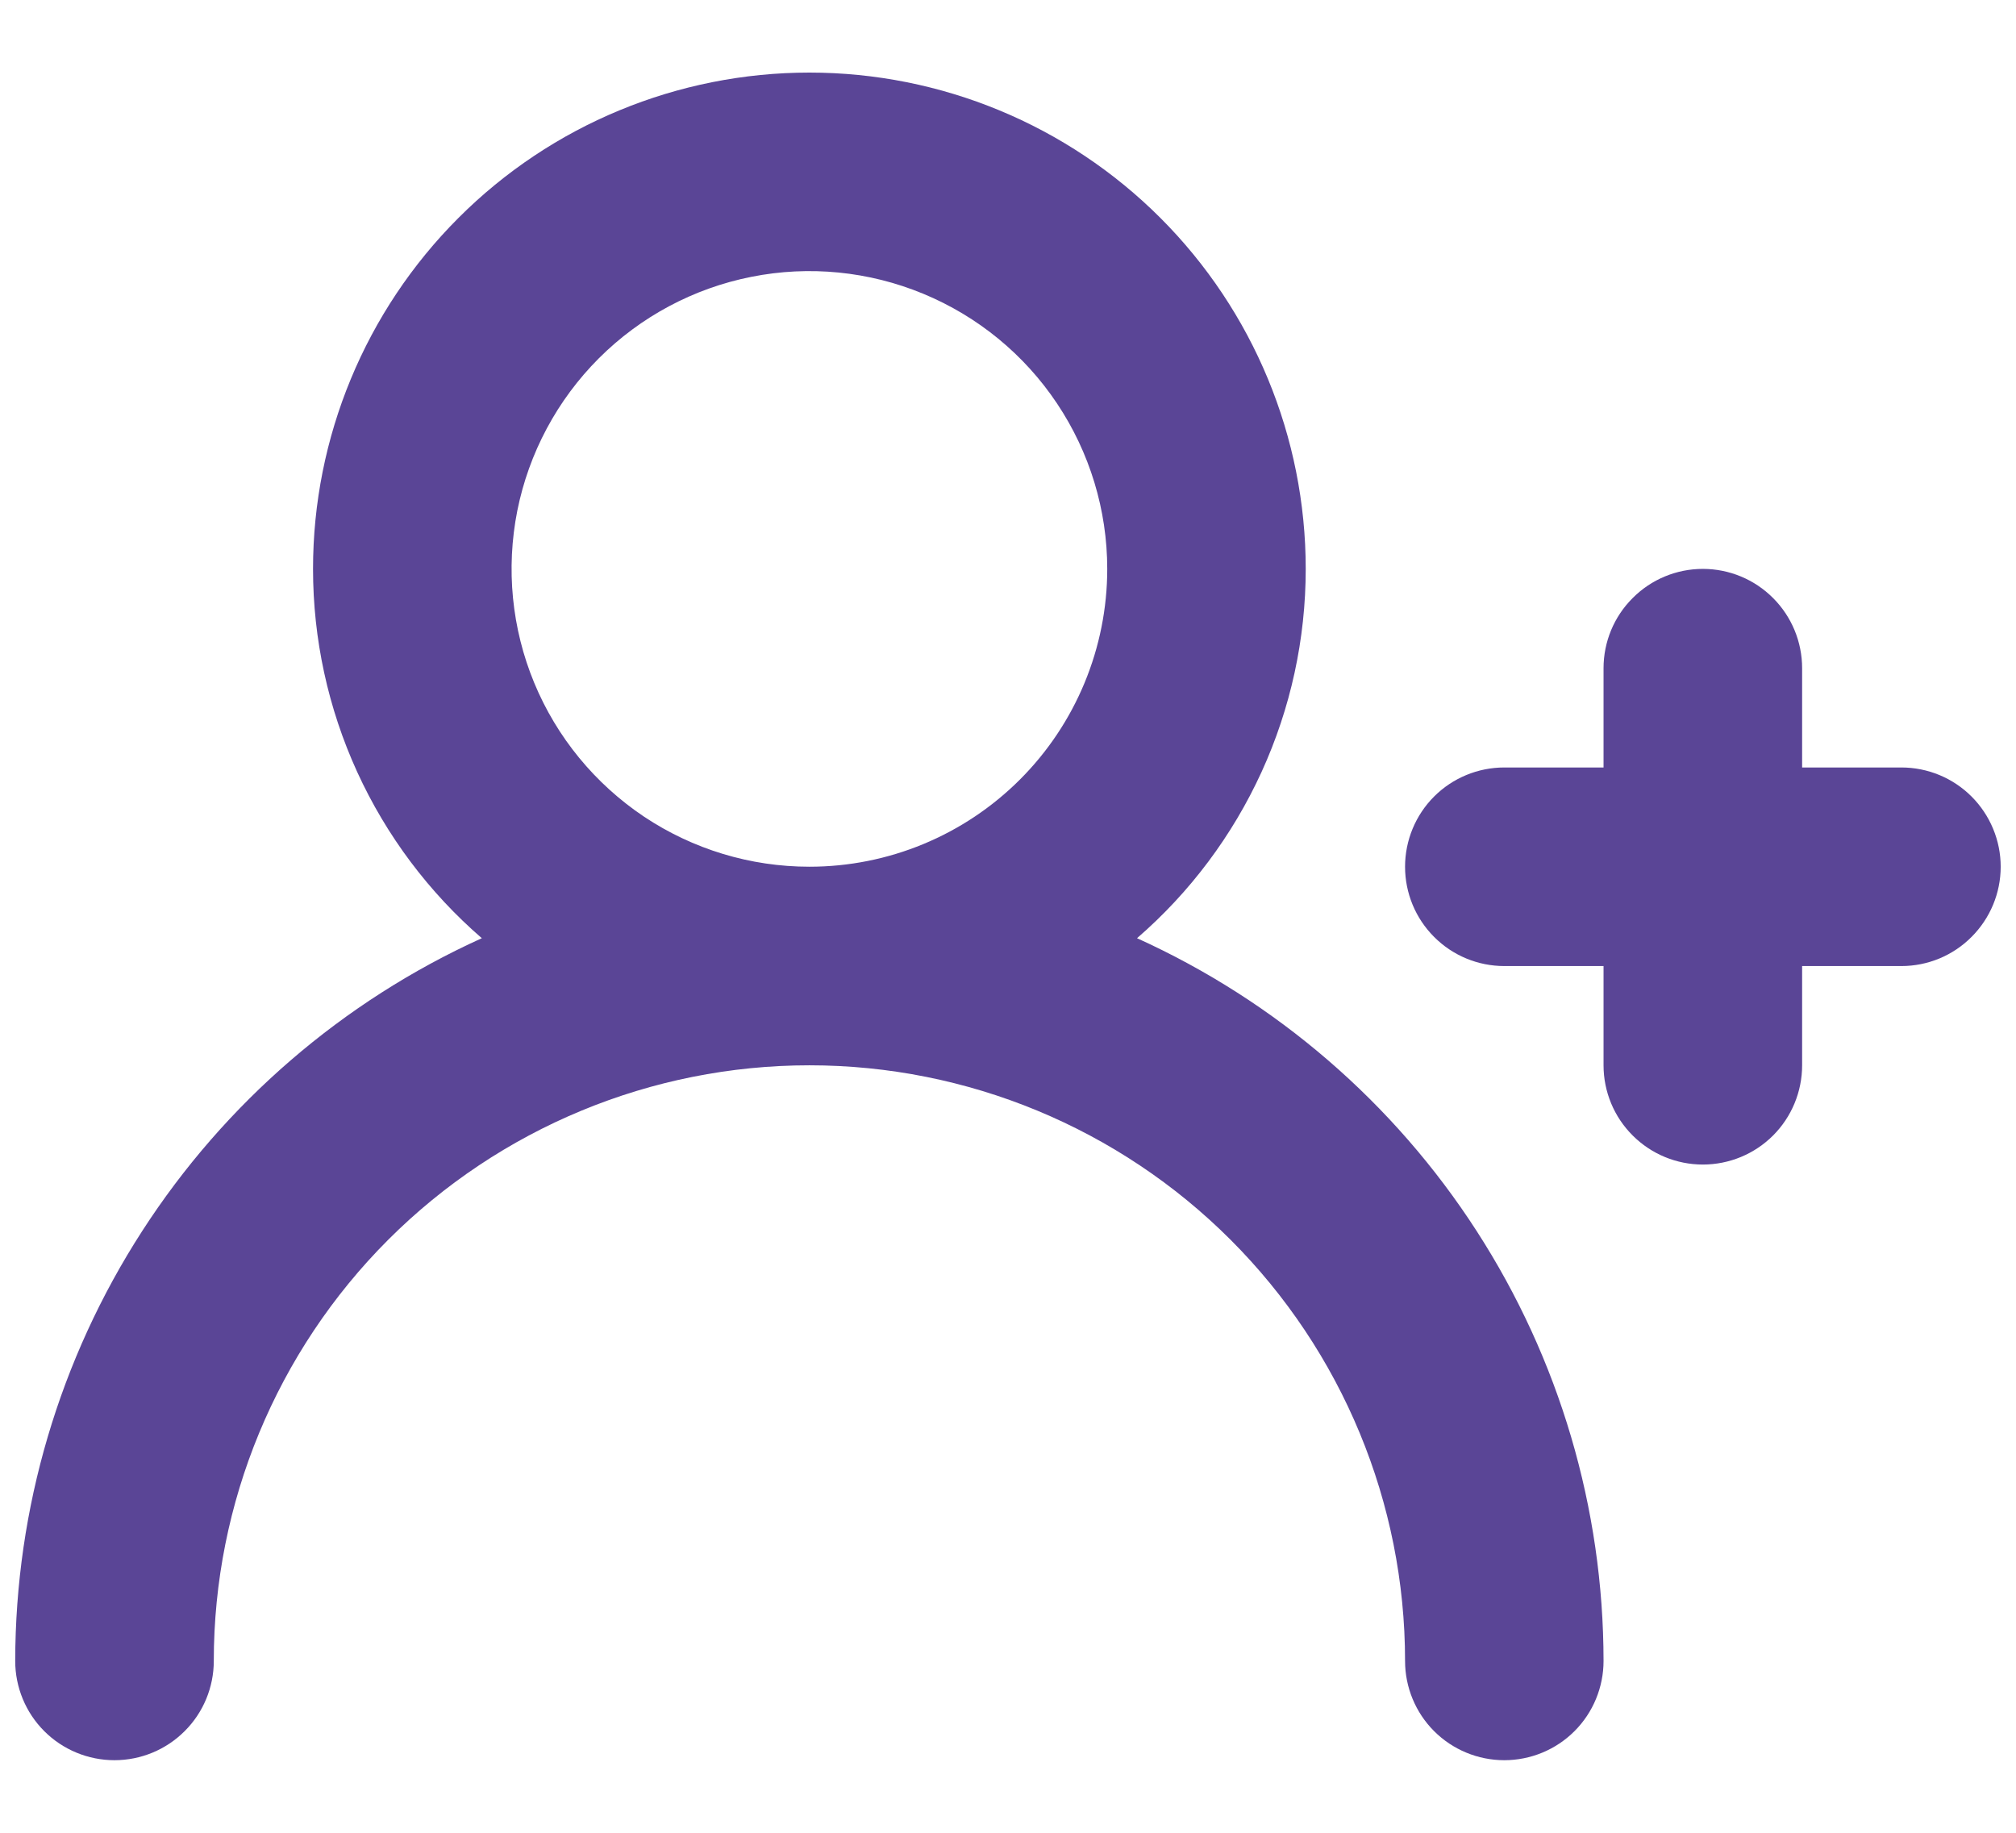 <svg width="22" height="20" viewBox="0 0 22 20" fill="none" xmlns="http://www.w3.org/2000/svg">
<path d="M20.749 8.375H19.666V7.292C19.666 7.004 19.552 6.729 19.349 6.526C19.146 6.322 18.87 6.208 18.583 6.208C18.295 6.208 18.02 6.322 17.817 6.526C17.613 6.729 17.499 7.004 17.499 7.292V8.375H16.416C16.129 8.375 15.853 8.489 15.65 8.692C15.447 8.895 15.333 9.171 15.333 9.458C15.333 9.746 15.447 10.021 15.65 10.224C15.853 10.428 16.129 10.542 16.416 10.542H17.499V11.625C17.499 11.912 17.613 12.188 17.817 12.391C18.02 12.594 18.295 12.708 18.583 12.708C18.87 12.708 19.146 12.594 19.349 12.391C19.552 12.188 19.666 11.912 19.666 11.625V10.542H20.749C21.037 10.542 21.312 10.428 21.515 10.224C21.718 10.021 21.833 9.746 21.833 9.458C21.833 9.171 21.718 8.895 21.515 8.692C21.312 8.489 21.037 8.375 20.749 8.375ZM12.408 10.238C12.986 9.738 13.449 9.119 13.767 8.424C14.085 7.728 14.249 6.973 14.249 6.208C14.249 4.772 13.679 3.394 12.663 2.378C11.647 1.362 10.269 0.792 8.833 0.792C7.396 0.792 6.018 1.362 5.003 2.378C3.987 3.394 3.416 4.772 3.416 6.208C3.416 6.973 3.58 7.728 3.898 8.424C4.216 9.119 4.68 9.738 5.258 10.238C3.741 10.925 2.455 12.034 1.552 13.433C0.649 14.831 0.168 16.46 0.166 18.125C0.166 18.412 0.28 18.688 0.483 18.891C0.686 19.094 0.962 19.208 1.249 19.208C1.537 19.208 1.812 19.094 2.015 18.891C2.219 18.688 2.333 18.412 2.333 18.125C2.333 16.401 3.018 14.748 4.236 13.529C5.455 12.31 7.109 11.625 8.833 11.625C10.557 11.625 12.21 12.31 13.429 13.529C14.648 14.748 15.333 16.401 15.333 18.125C15.333 18.412 15.447 18.688 15.65 18.891C15.853 19.094 16.129 19.208 16.416 19.208C16.703 19.208 16.979 19.094 17.182 18.891C17.385 18.688 17.499 18.412 17.499 18.125C17.498 16.46 17.017 14.831 16.114 13.433C15.211 12.034 13.924 10.925 12.408 10.238V10.238ZM8.833 9.458C8.19 9.458 7.562 9.268 7.027 8.911C6.493 8.553 6.076 8.046 5.83 7.452C5.584 6.858 5.52 6.205 5.645 5.574C5.771 4.944 6.08 4.365 6.535 3.91C6.989 3.456 7.568 3.146 8.199 3.021C8.829 2.895 9.483 2.96 10.076 3.206C10.67 3.452 11.178 3.868 11.535 4.403C11.892 4.937 12.083 5.566 12.083 6.208C12.083 7.07 11.74 7.897 11.131 8.506C10.521 9.116 9.695 9.458 8.833 9.458Z" fill="#5A4596"/>
</svg>
